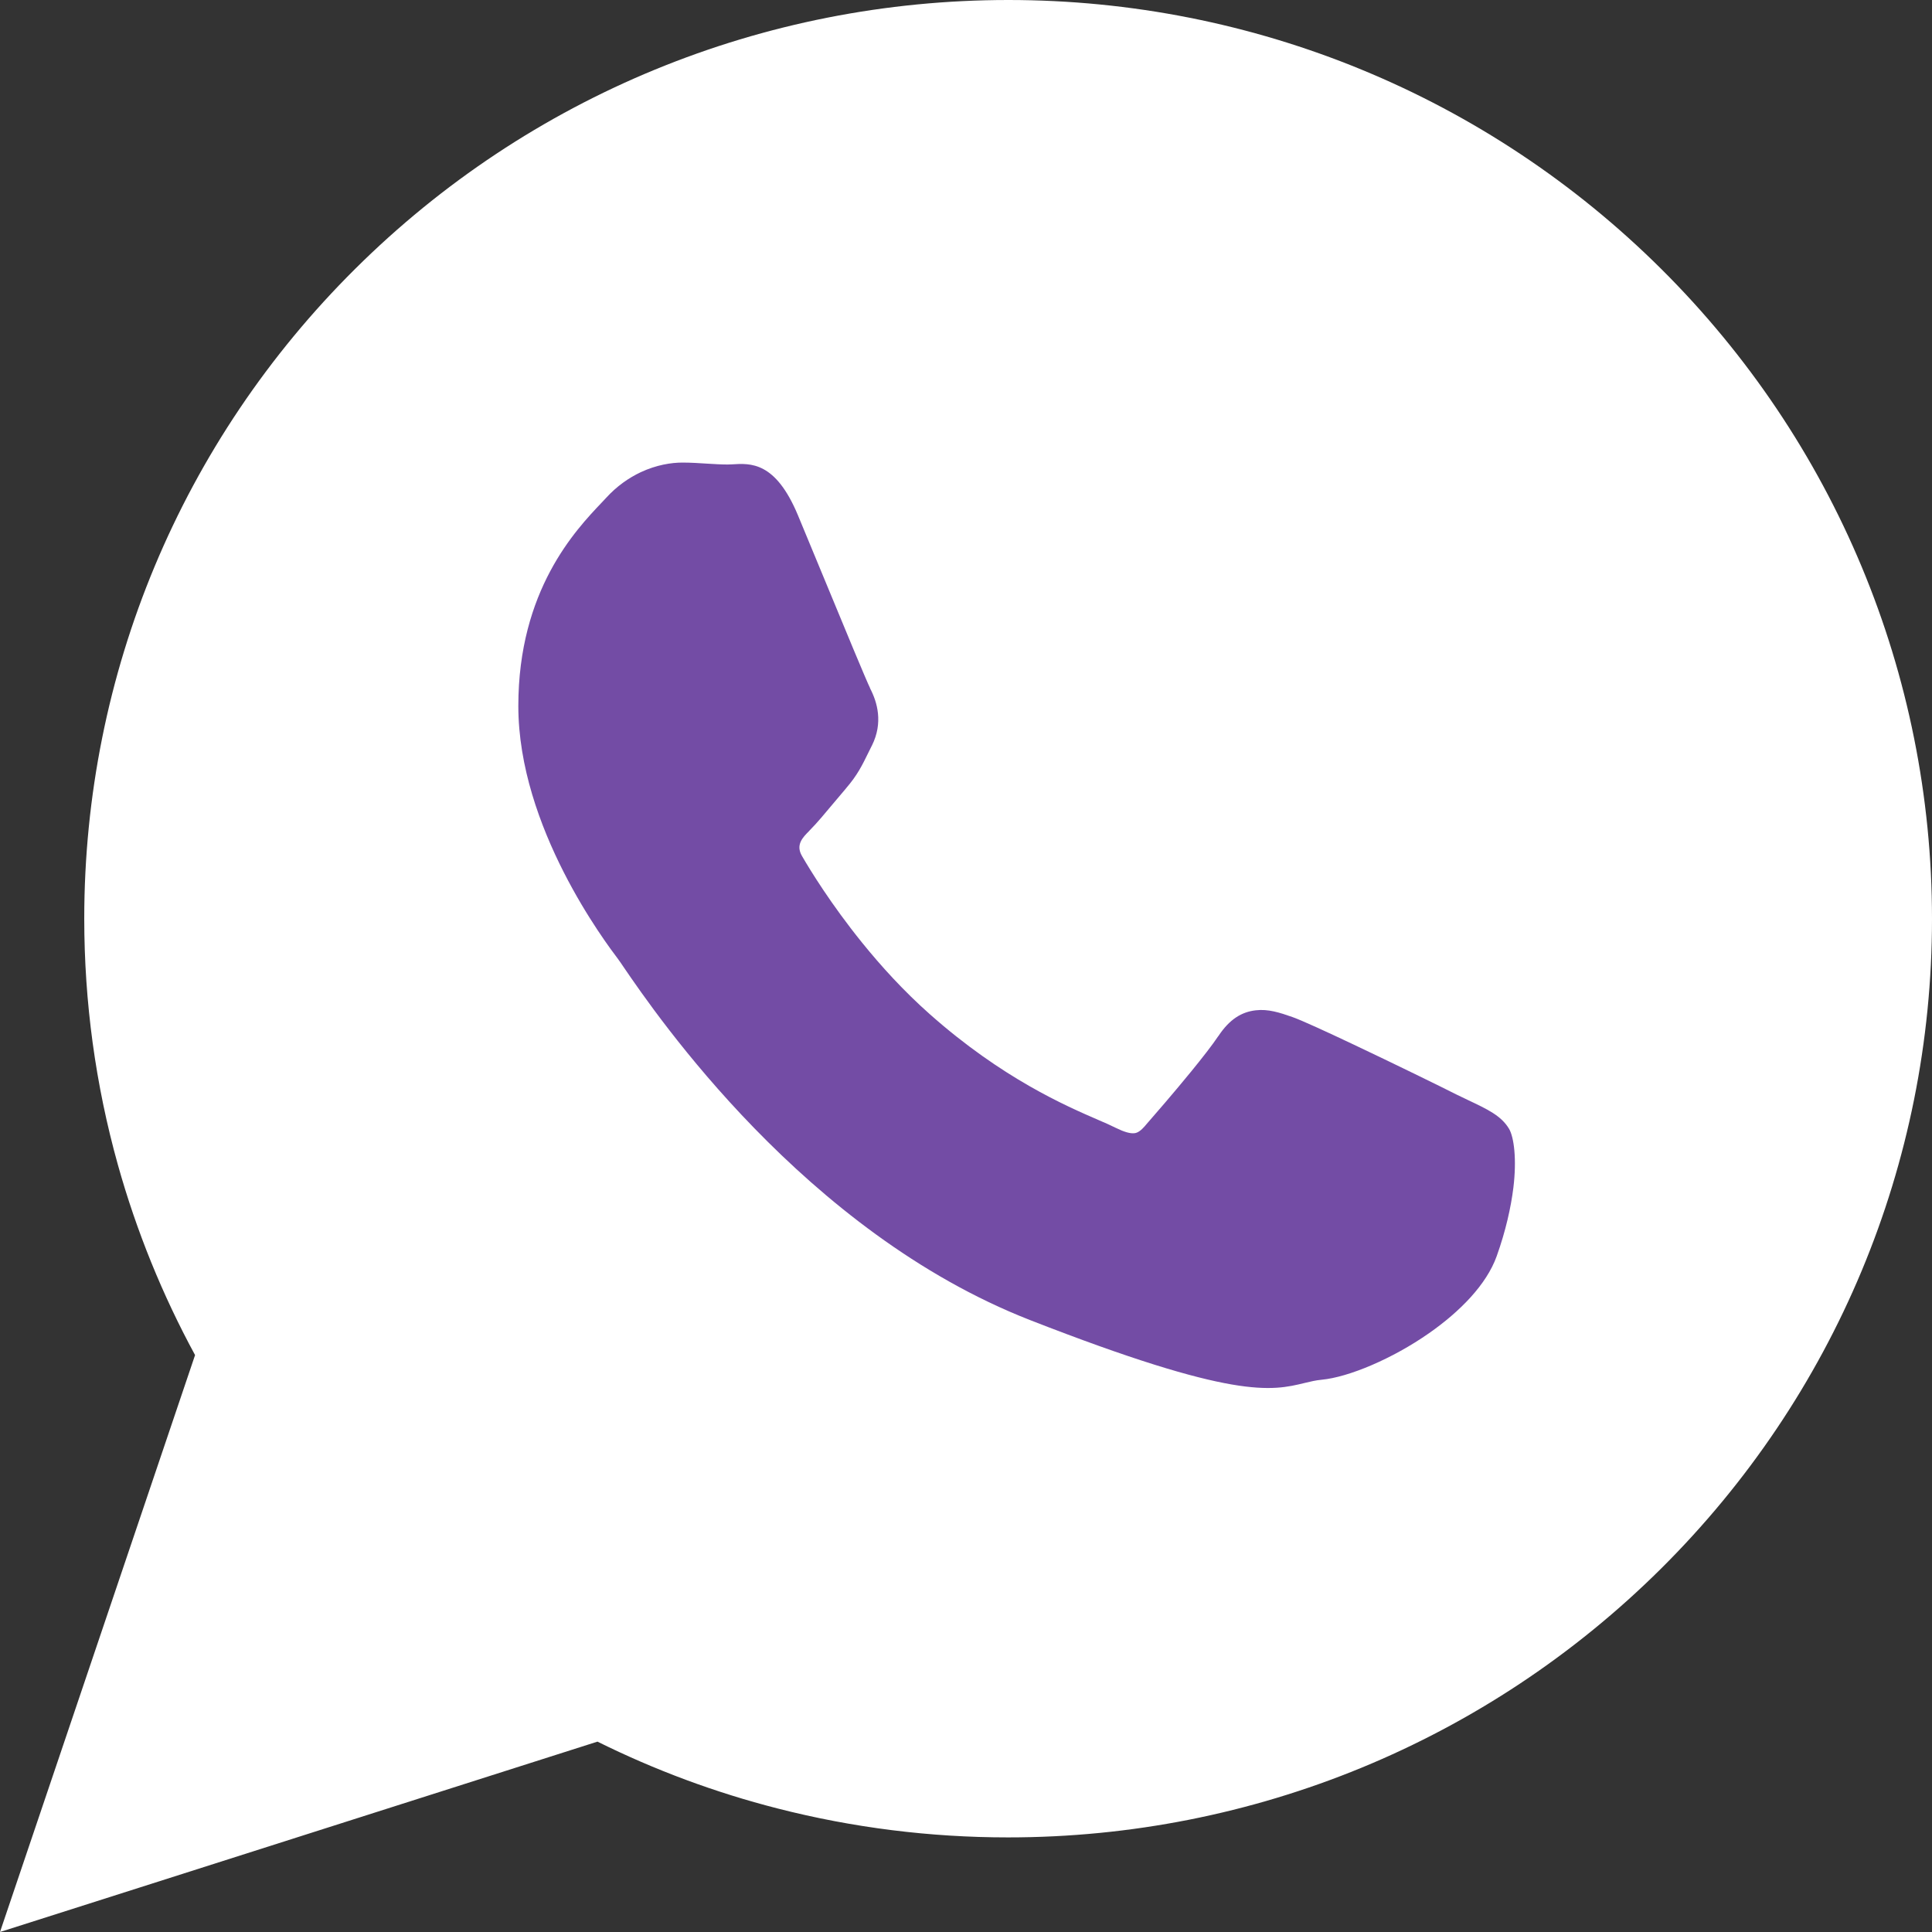 <svg width="28" height="28" viewBox="0 0 28 28" fill="none" xmlns="http://www.w3.org/2000/svg">
<rect x="0" y="0" width="28" height="28" fill="#333333" stroke="none"/>
<g id="WA">
<g id="_316006000">
<path id="_316005568" fill-rule="evenodd" clip-rule="evenodd" d="M8.659 25.241L2.013 27.359L0 28L2.827 19.639C2.353 18.766 1.977 17.841 1.709 16.883C1.384 15.721 1.221 14.52 1.221 13.313C1.221 9.761 2.632 6.394 5.148 3.896C7.672 1.389 11.06 0 14.614 0C18.168 0 21.554 1.391 24.076 3.898C26.59 6.398 28 9.766 28 13.317C28 16.868 26.589 20.234 24.074 22.733C21.551 25.239 18.164 26.629 14.61 26.629C13.483 26.629 12.36 26.489 11.267 26.209C10.366 25.979 9.492 25.654 8.659 25.241L8.659 25.241Z" fill="white"/>
<path id="_316006024" fill-rule="evenodd" clip-rule="evenodd" d="M12.61 9.973C12.556 9.864 12.243 9.109 11.956 8.413C11.771 7.969 11.596 7.544 11.562 7.462C11.238 6.689 10.879 6.712 10.605 6.73C10.587 6.731 10.569 6.732 10.546 6.732C10.45 6.732 10.356 6.726 10.258 6.72C10.136 6.712 10.009 6.704 9.89 6.704C9.73 6.704 9.514 6.737 9.285 6.844C9.116 6.924 8.941 7.043 8.781 7.219C8.758 7.244 8.741 7.263 8.721 7.283C8.341 7.683 7.512 8.556 7.512 10.232C7.512 11.99 8.778 13.662 8.964 13.908L8.963 13.908L8.965 13.911L8.967 13.913C8.975 13.922 9.001 13.961 9.041 14.02C9.509 14.704 11.659 17.853 14.927 19.131C17.892 20.289 18.429 20.159 18.908 20.043C18.99 20.023 19.07 20.004 19.156 19.996C19.544 19.959 20.179 19.694 20.713 19.32C21.156 19.01 21.543 18.619 21.691 18.206C21.823 17.837 21.898 17.495 21.933 17.213C21.983 16.803 21.943 16.481 21.869 16.357L21.868 16.356C21.755 16.169 21.559 16.077 21.265 15.938C21.213 15.913 21.158 15.887 21.105 15.861L21.105 15.861C20.903 15.758 20.202 15.415 19.604 15.132C19.217 14.949 18.873 14.791 18.737 14.742C18.545 14.674 18.378 14.621 18.2 14.642C17.997 14.665 17.82 14.769 17.656 15.018L17.655 15.018C17.573 15.141 17.428 15.327 17.269 15.522C17.018 15.83 16.718 16.176 16.591 16.321V16.322C16.536 16.384 16.489 16.418 16.443 16.423C16.379 16.431 16.291 16.405 16.169 16.345C16.091 16.306 16.016 16.273 15.922 16.233C15.449 16.028 14.526 15.63 13.475 14.698C13.099 14.365 12.768 14.001 12.492 13.659C12.045 13.106 11.743 12.613 11.623 12.406C11.528 12.243 11.633 12.137 11.73 12.04L11.73 12.039C11.837 11.932 11.959 11.785 12.081 11.639C12.137 11.572 12.193 11.505 12.26 11.427L12.261 11.425C12.426 11.234 12.494 11.094 12.586 10.906C12.602 10.873 12.619 10.838 12.636 10.805L12.637 10.804C12.718 10.64 12.739 10.485 12.724 10.339C12.71 10.203 12.665 10.082 12.609 9.974L12.61 9.973L12.61 9.973Z" fill="#734CA5"/>
</g>
</g>
</svg>

